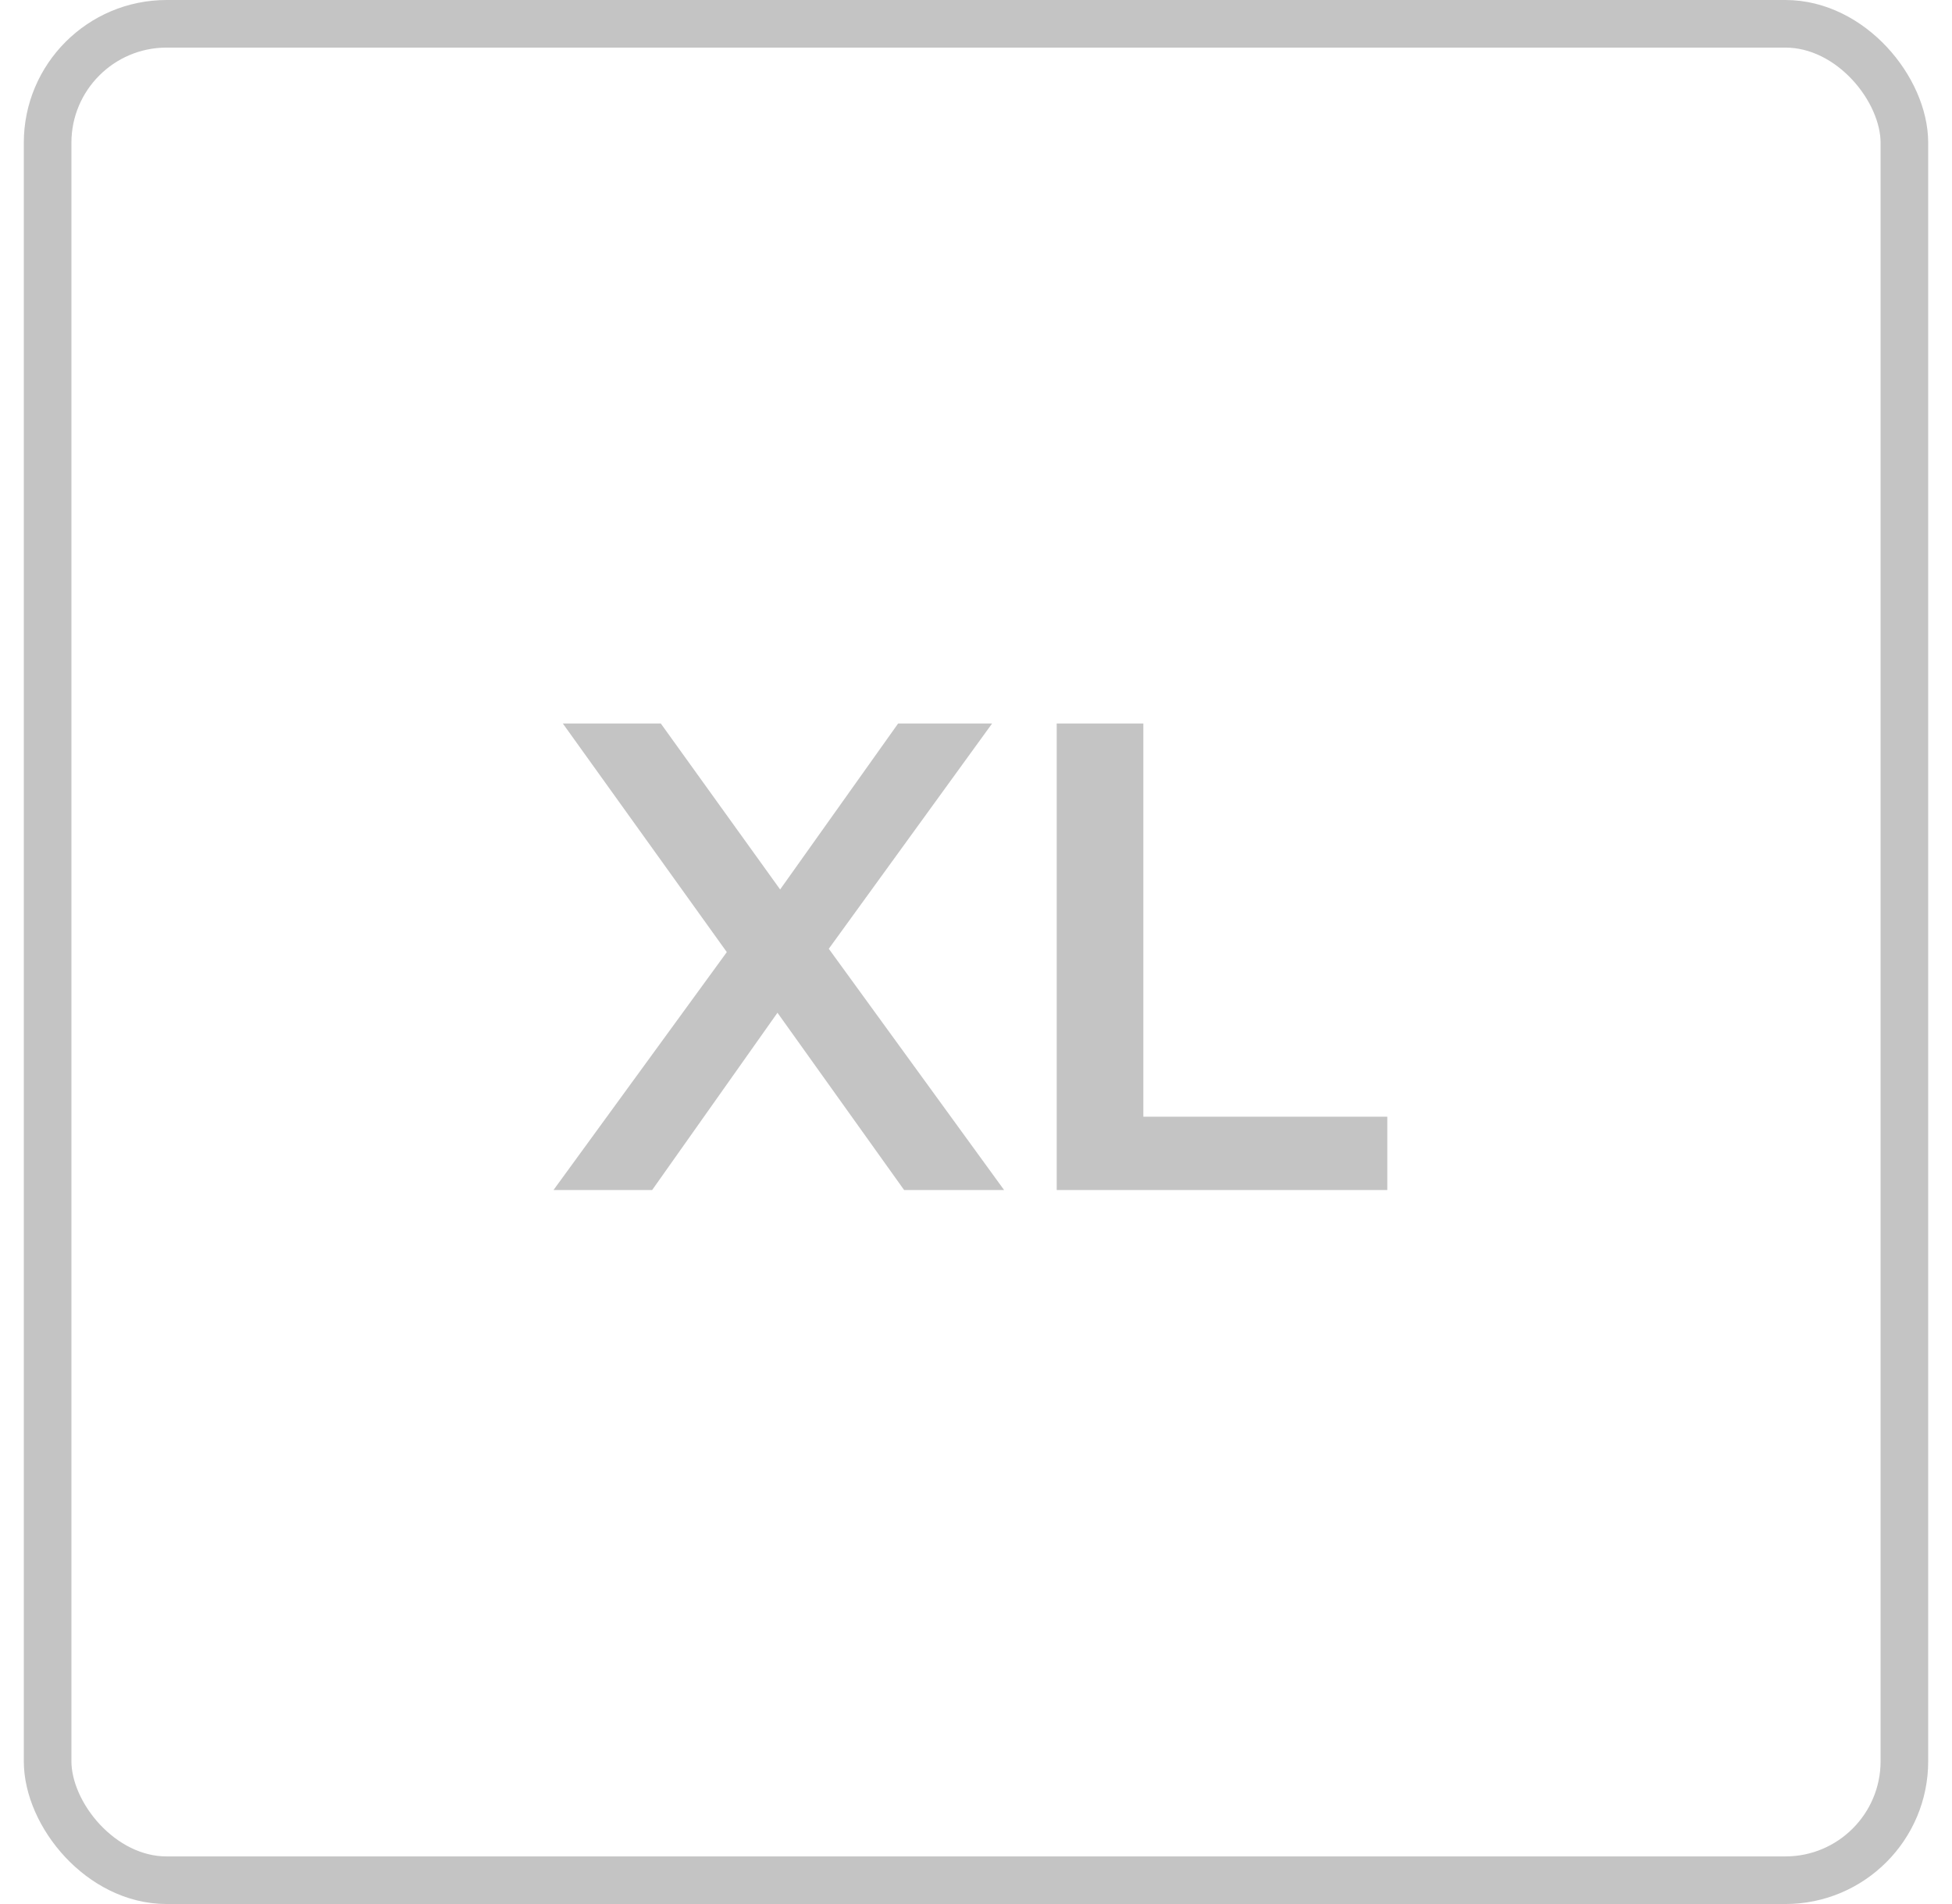 <svg width="41" height="40" viewBox="0 0 41 40" fill="none" xmlns="http://www.w3.org/2000/svg">
<path d="M18.99 25L16.33 21.276L13.698 25H11.626L15.266 20.002L11.822 15.2H13.88L16.386 18.686L18.864 15.2H20.838L17.408 19.932L21.09 25H18.99ZM22.195 15.2H24.015V23.46H29.139V25H22.195V15.2Z" fill="#C4C4C4"/>
<rect x="1" y="0.5" width="39" height="39" rx="2.5" stroke="#C4C4C4"/>
</svg>
